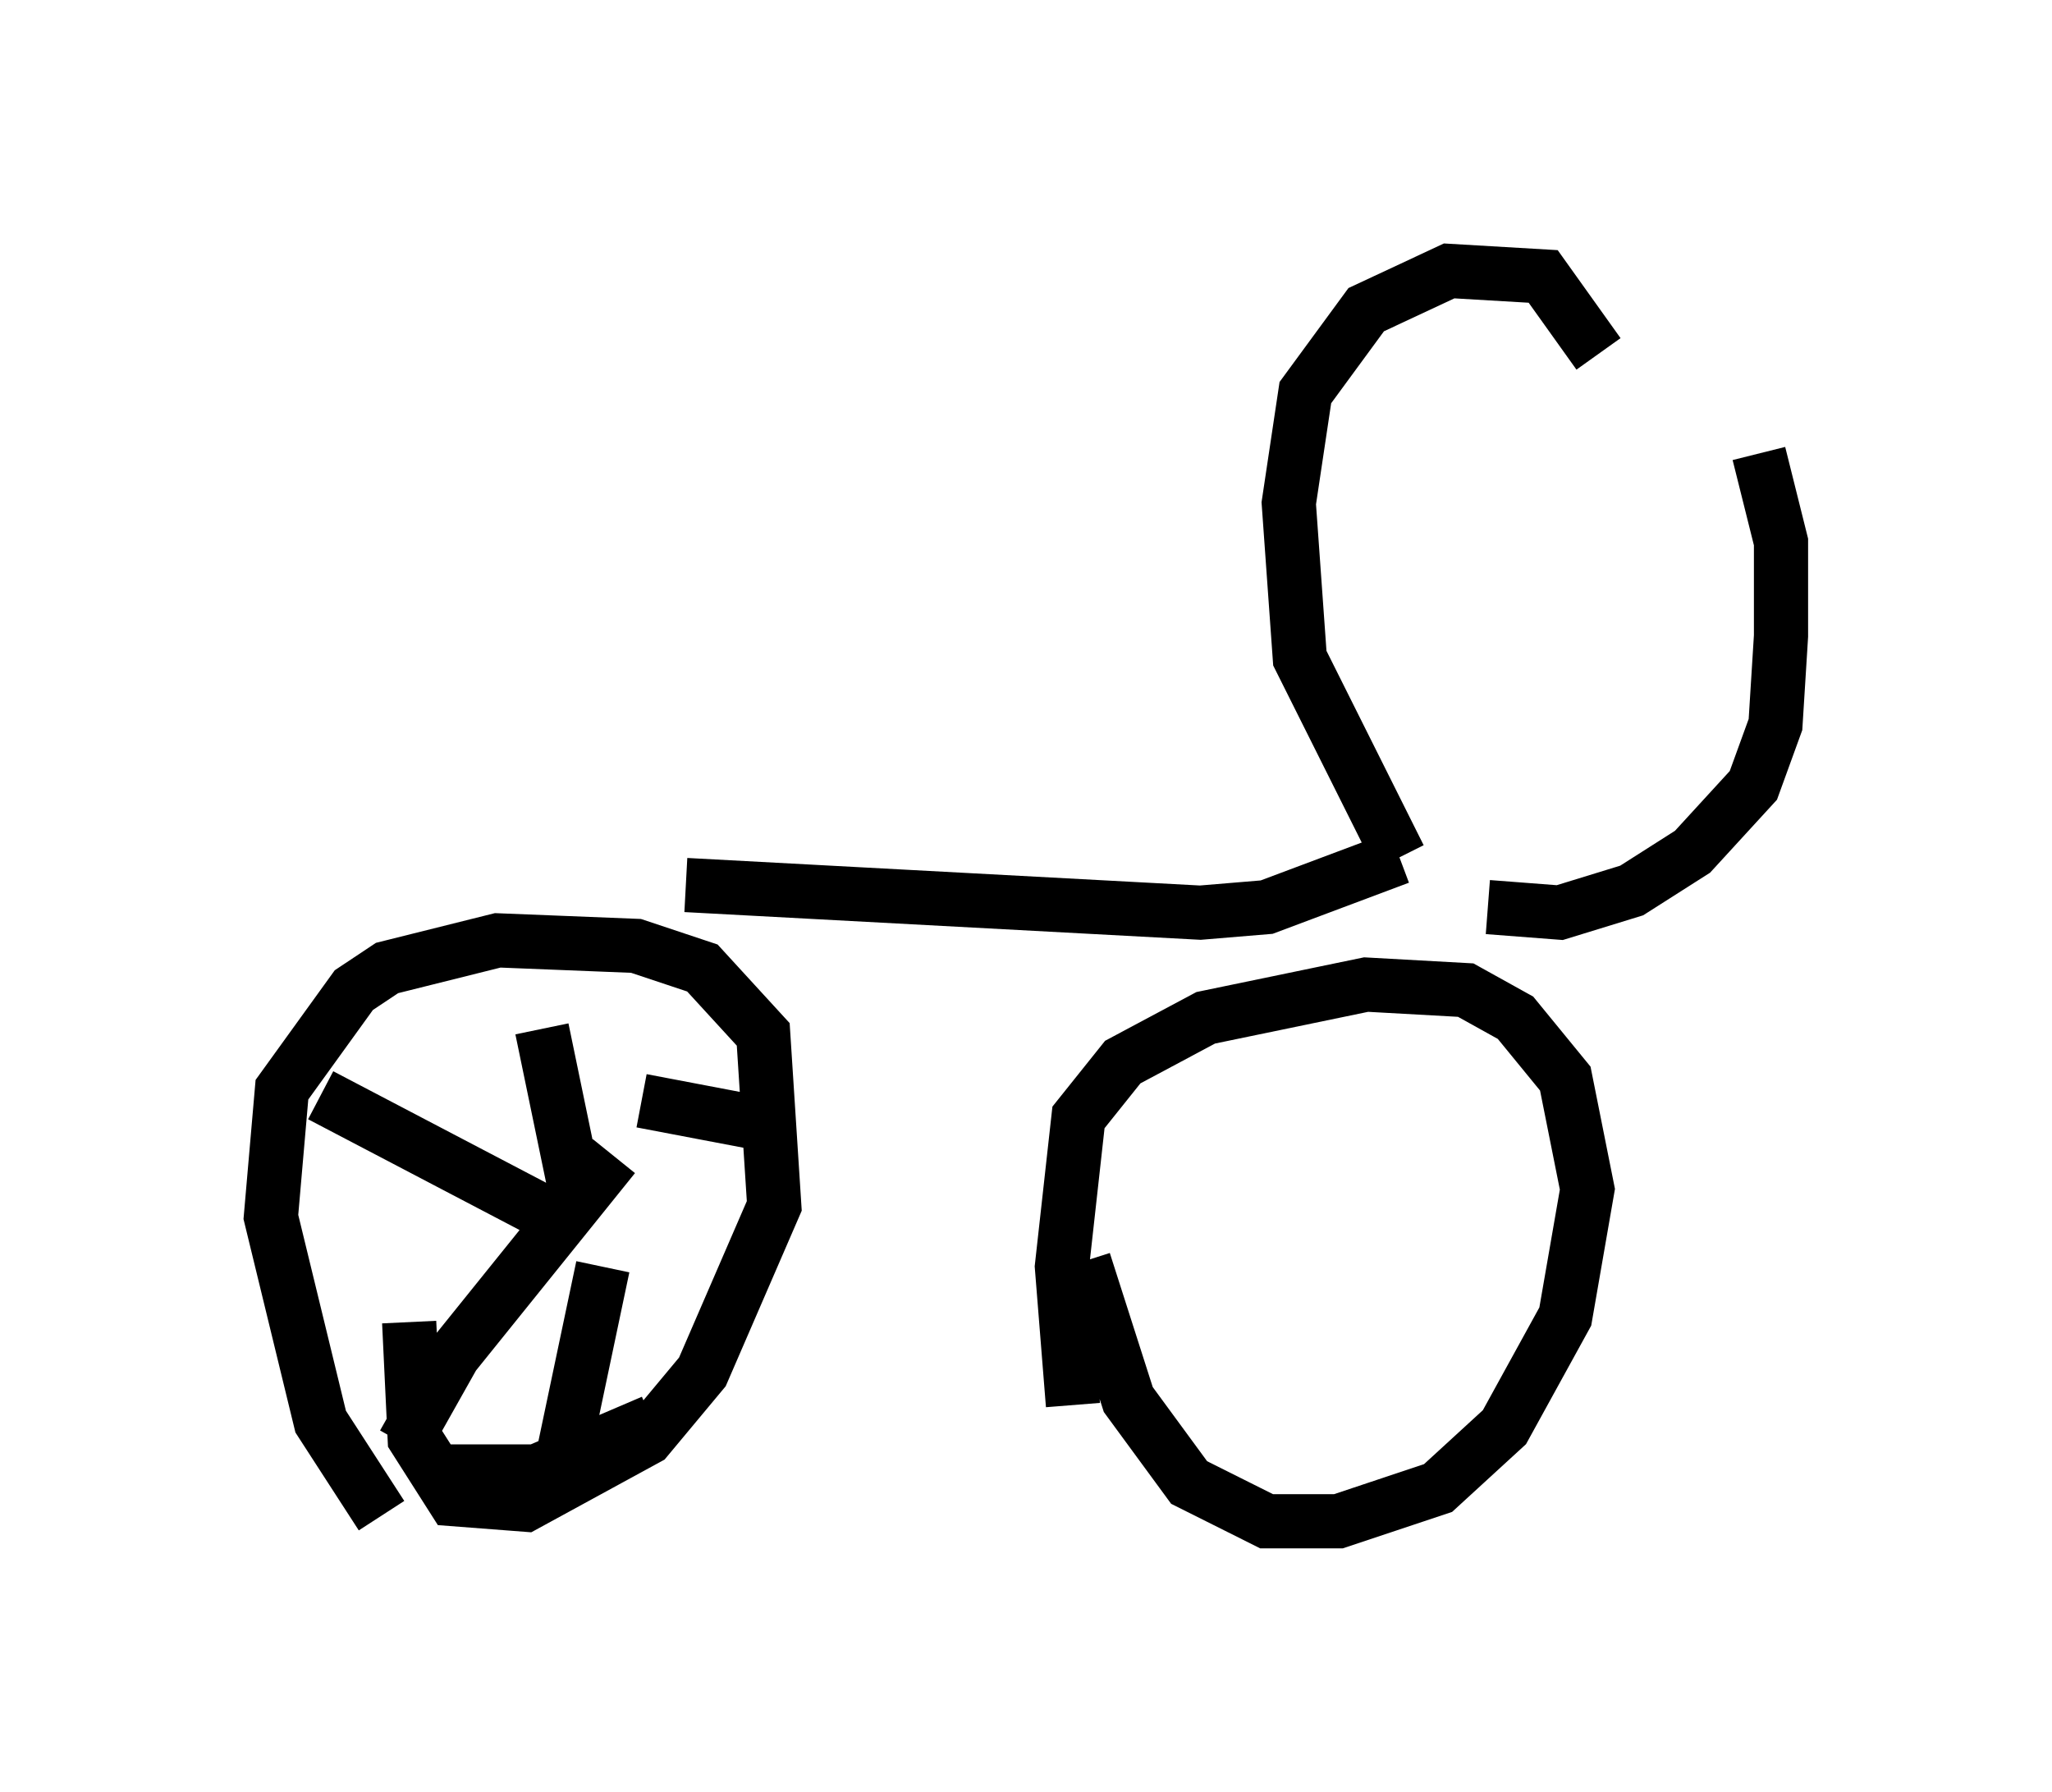 <?xml version="1.0" encoding="utf-8" ?>
<svg baseProfile="full" height="33.071" version="1.1" width="37.869" xmlns="http://www.w3.org/2000/svg" xmlns:ev="http://www.w3.org/2001/xml-events" xmlns:xlink="http://www.w3.org/1999/xlink"><defs /><rect fill="white" height="33.071" width="37.869" x="0" y="0" /><path d="M7.042, 16.433 m5.615, -0.102 l9.494, 0.51 1.225, -0.102 l2.45, -0.919 m0.0, 0.0 l-1.838, -3.675 -0.204, -2.858 l0.306, -2.042 1.123, -1.531 l1.531, -0.715 1.735, 0.102 l1.021, 1.429 m-2.042, 10.208 l1.327, 0.102 1.327, -0.408 l1.123, -0.715 1.123, -1.225 l0.408, -1.123 0.102, -1.633 l0.0, -1.735 -0.408, -1.633 m-25.419, 19.6 l-1.123, -1.735 -0.919, -3.777 l0.204, -2.348 1.327, -1.838 l0.613, -0.408 2.042, -0.51 l2.552, 0.102 1.225, 0.408 l1.123, 1.225 0.204, 3.165 l-1.327, 3.063 -1.021, 1.225 l-2.246, 1.225 -1.327, -0.102 l-0.715, -1.123 -0.102, -2.144 m12.25, 1.531 l-0.204, -2.552 0.306, -2.756 l0.817, -1.021 1.531, -0.817 l2.96, -0.613 1.838, 0.102 l0.919, 0.51 0.919, 1.123 l0.408, 2.042 -0.408, 2.348 l-1.123, 2.042 -1.225, 1.123 l-1.838, 0.613 -1.327, 0.0 l-1.429, -0.715 -1.123, -1.531 l-0.817, -2.552 m-11.944, 3.879 l1.838, 0.0 2.144, -0.919 m-2.042, -4.798 l0.0, 0.0 m0.0, -2.45 l0.613, 2.96 m-4.696, -1.735 l4.288, 2.246 m-2.756, 4.185 l0.919, -1.633 2.96, -3.675 m-1.021, 5.921 l0.817, -3.879 m0.715, -3.063 l2.144, 0.408 " fill="none" stroke="black" stroke-width="1" /></svg>